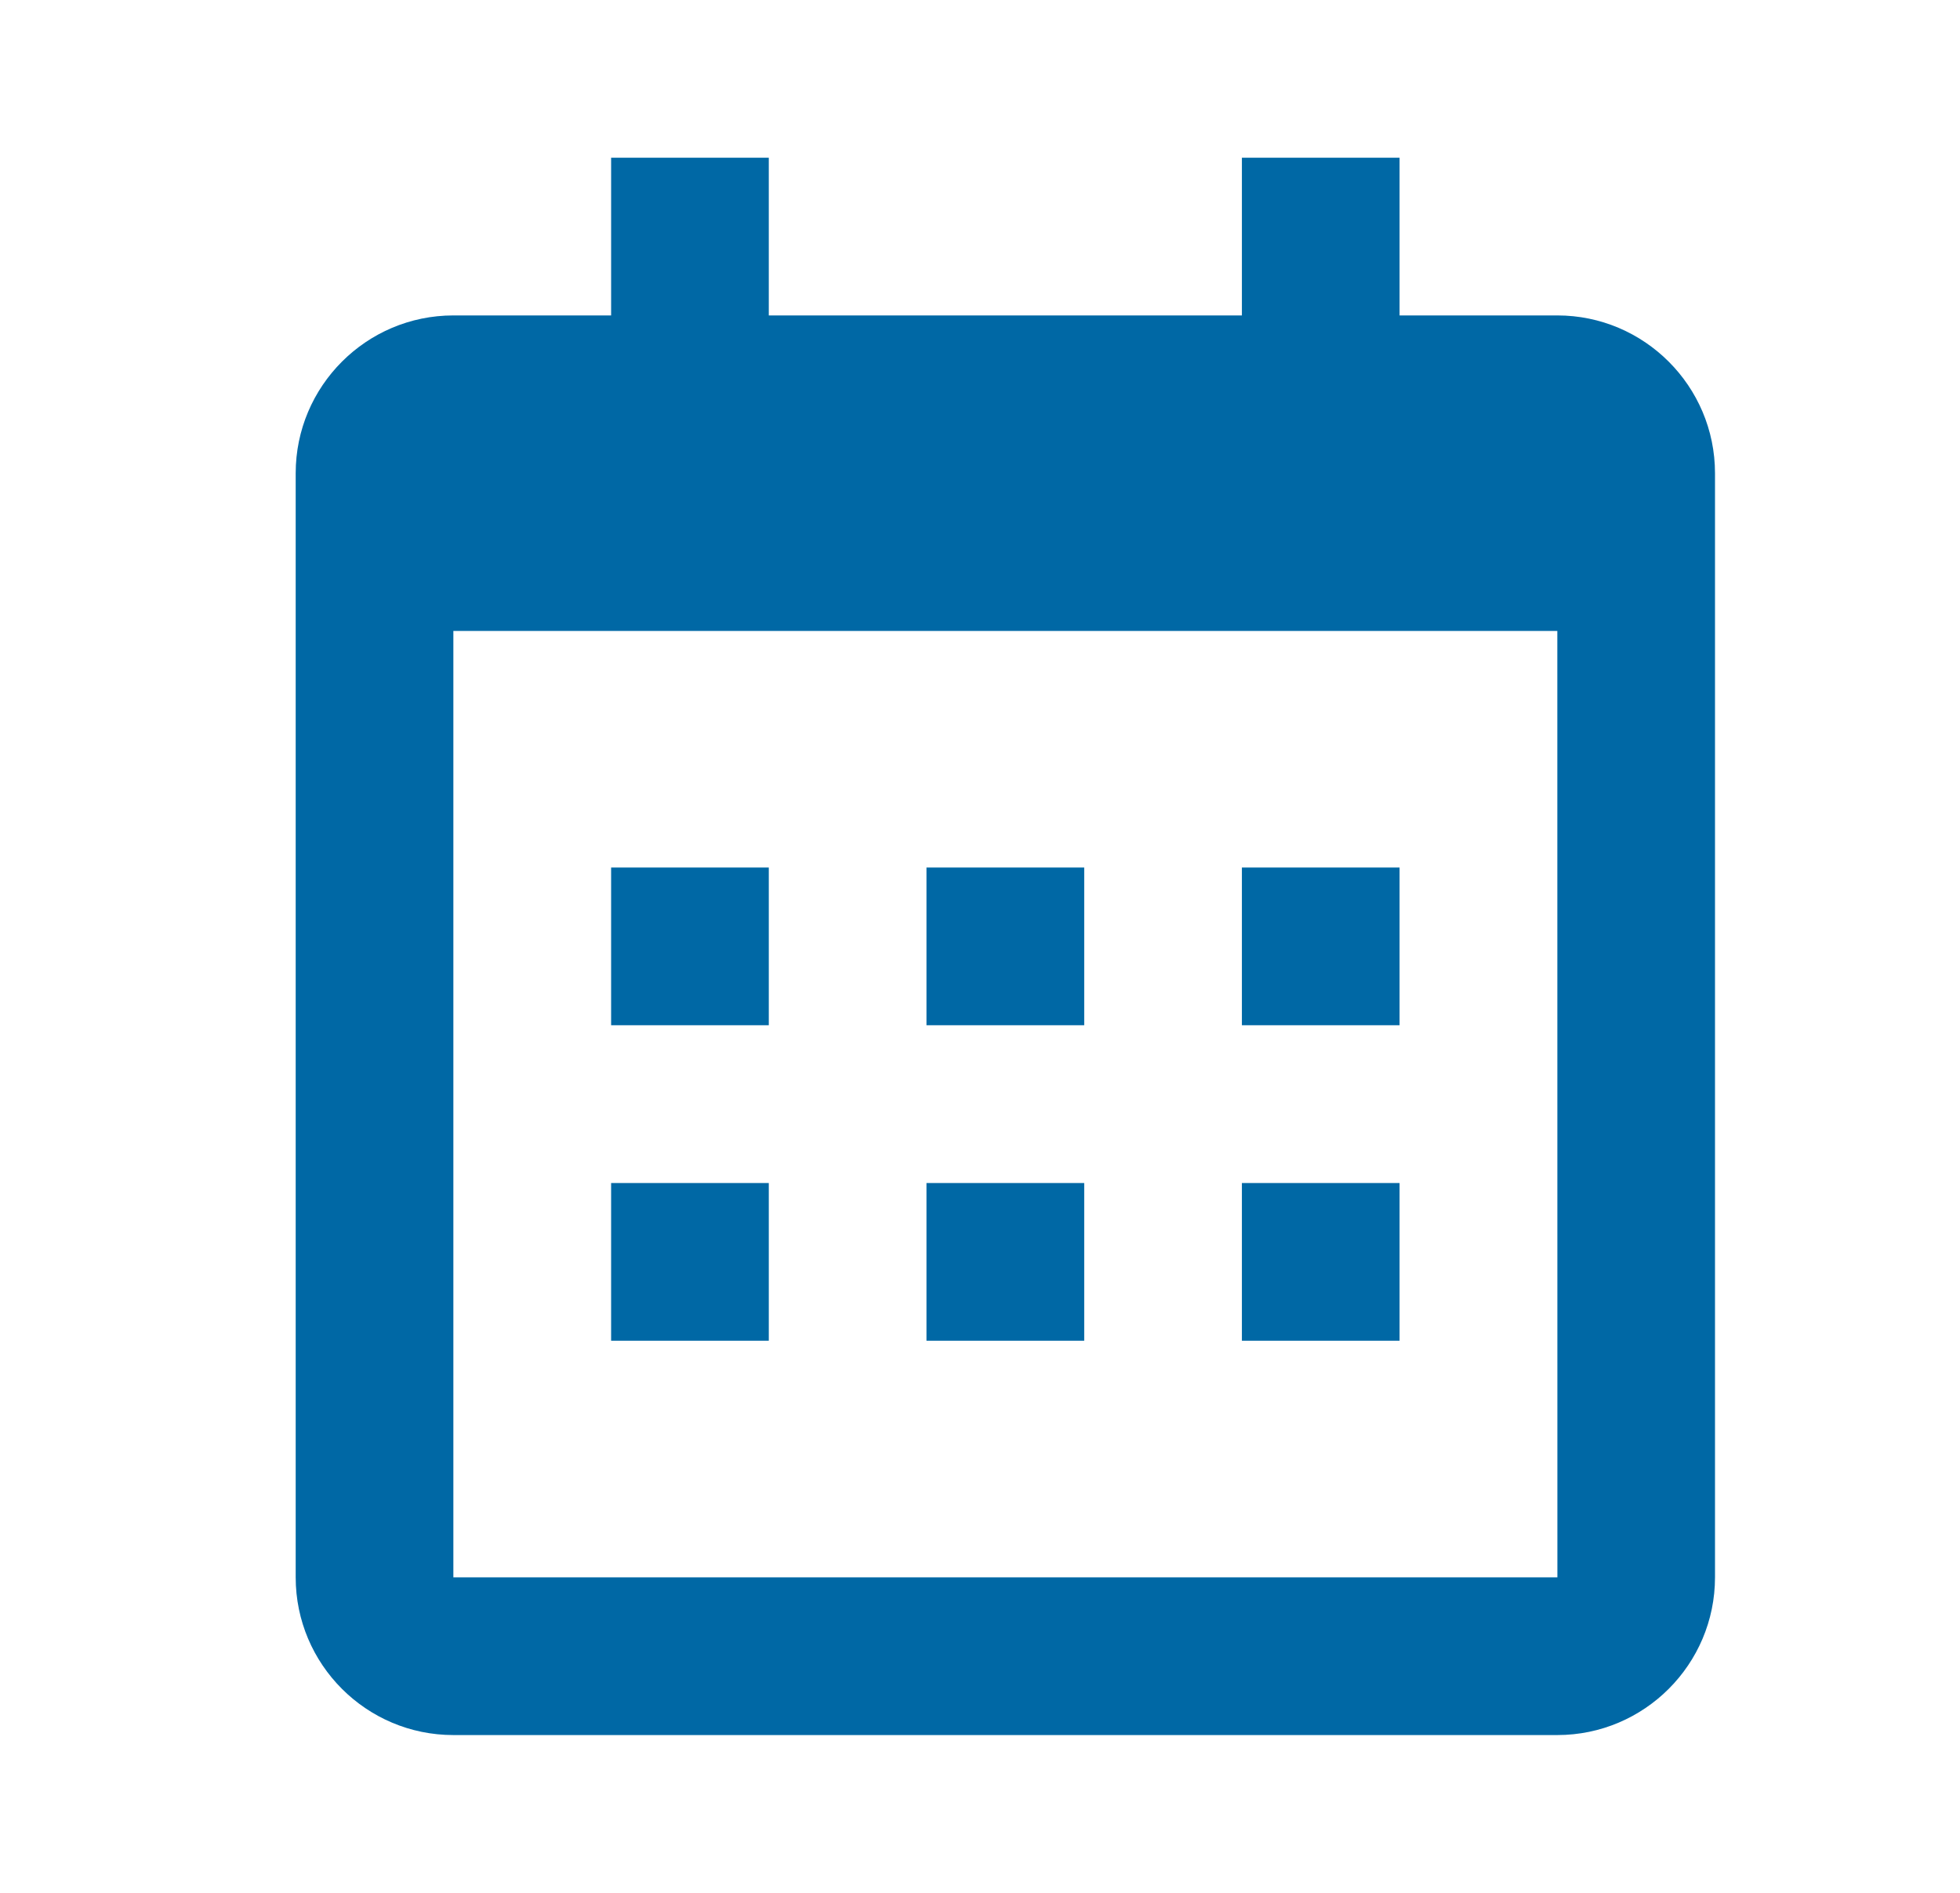 <svg width="29" height="28" viewBox="0 0 29 28" fill="none" xmlns="http://www.w3.org/2000/svg">
<g id="icon">
<path id="Vector" d="M9.042 12.833H11.375V15.166H9.042V12.833ZM9.042 17.5H11.375V19.833H9.042V17.5ZM13.708 12.833H16.042V15.166H13.708V12.833ZM13.708 17.5H16.042V19.833H13.708V17.5ZM18.375 12.833H20.708V15.166H18.375V12.833ZM18.375 17.5H20.708V19.833H18.375V17.5Z" fill="#0068A5"/>
<path id="Vector_2" d="M6.708 25.666H23.042C24.328 25.666 25.375 24.62 25.375 23.333V7C25.375 5.713 24.328 4.666 23.042 4.666H20.708V2.333H18.375V4.666H11.375V2.333H9.042V4.666H6.708C5.421 4.666 4.375 5.713 4.375 7V23.333C4.375 24.62 5.421 25.666 6.708 25.666ZM23.042 9.333L23.043 23.333H6.708V9.333H23.042Z" fill="#0068A5"/>
</g>
</svg>
